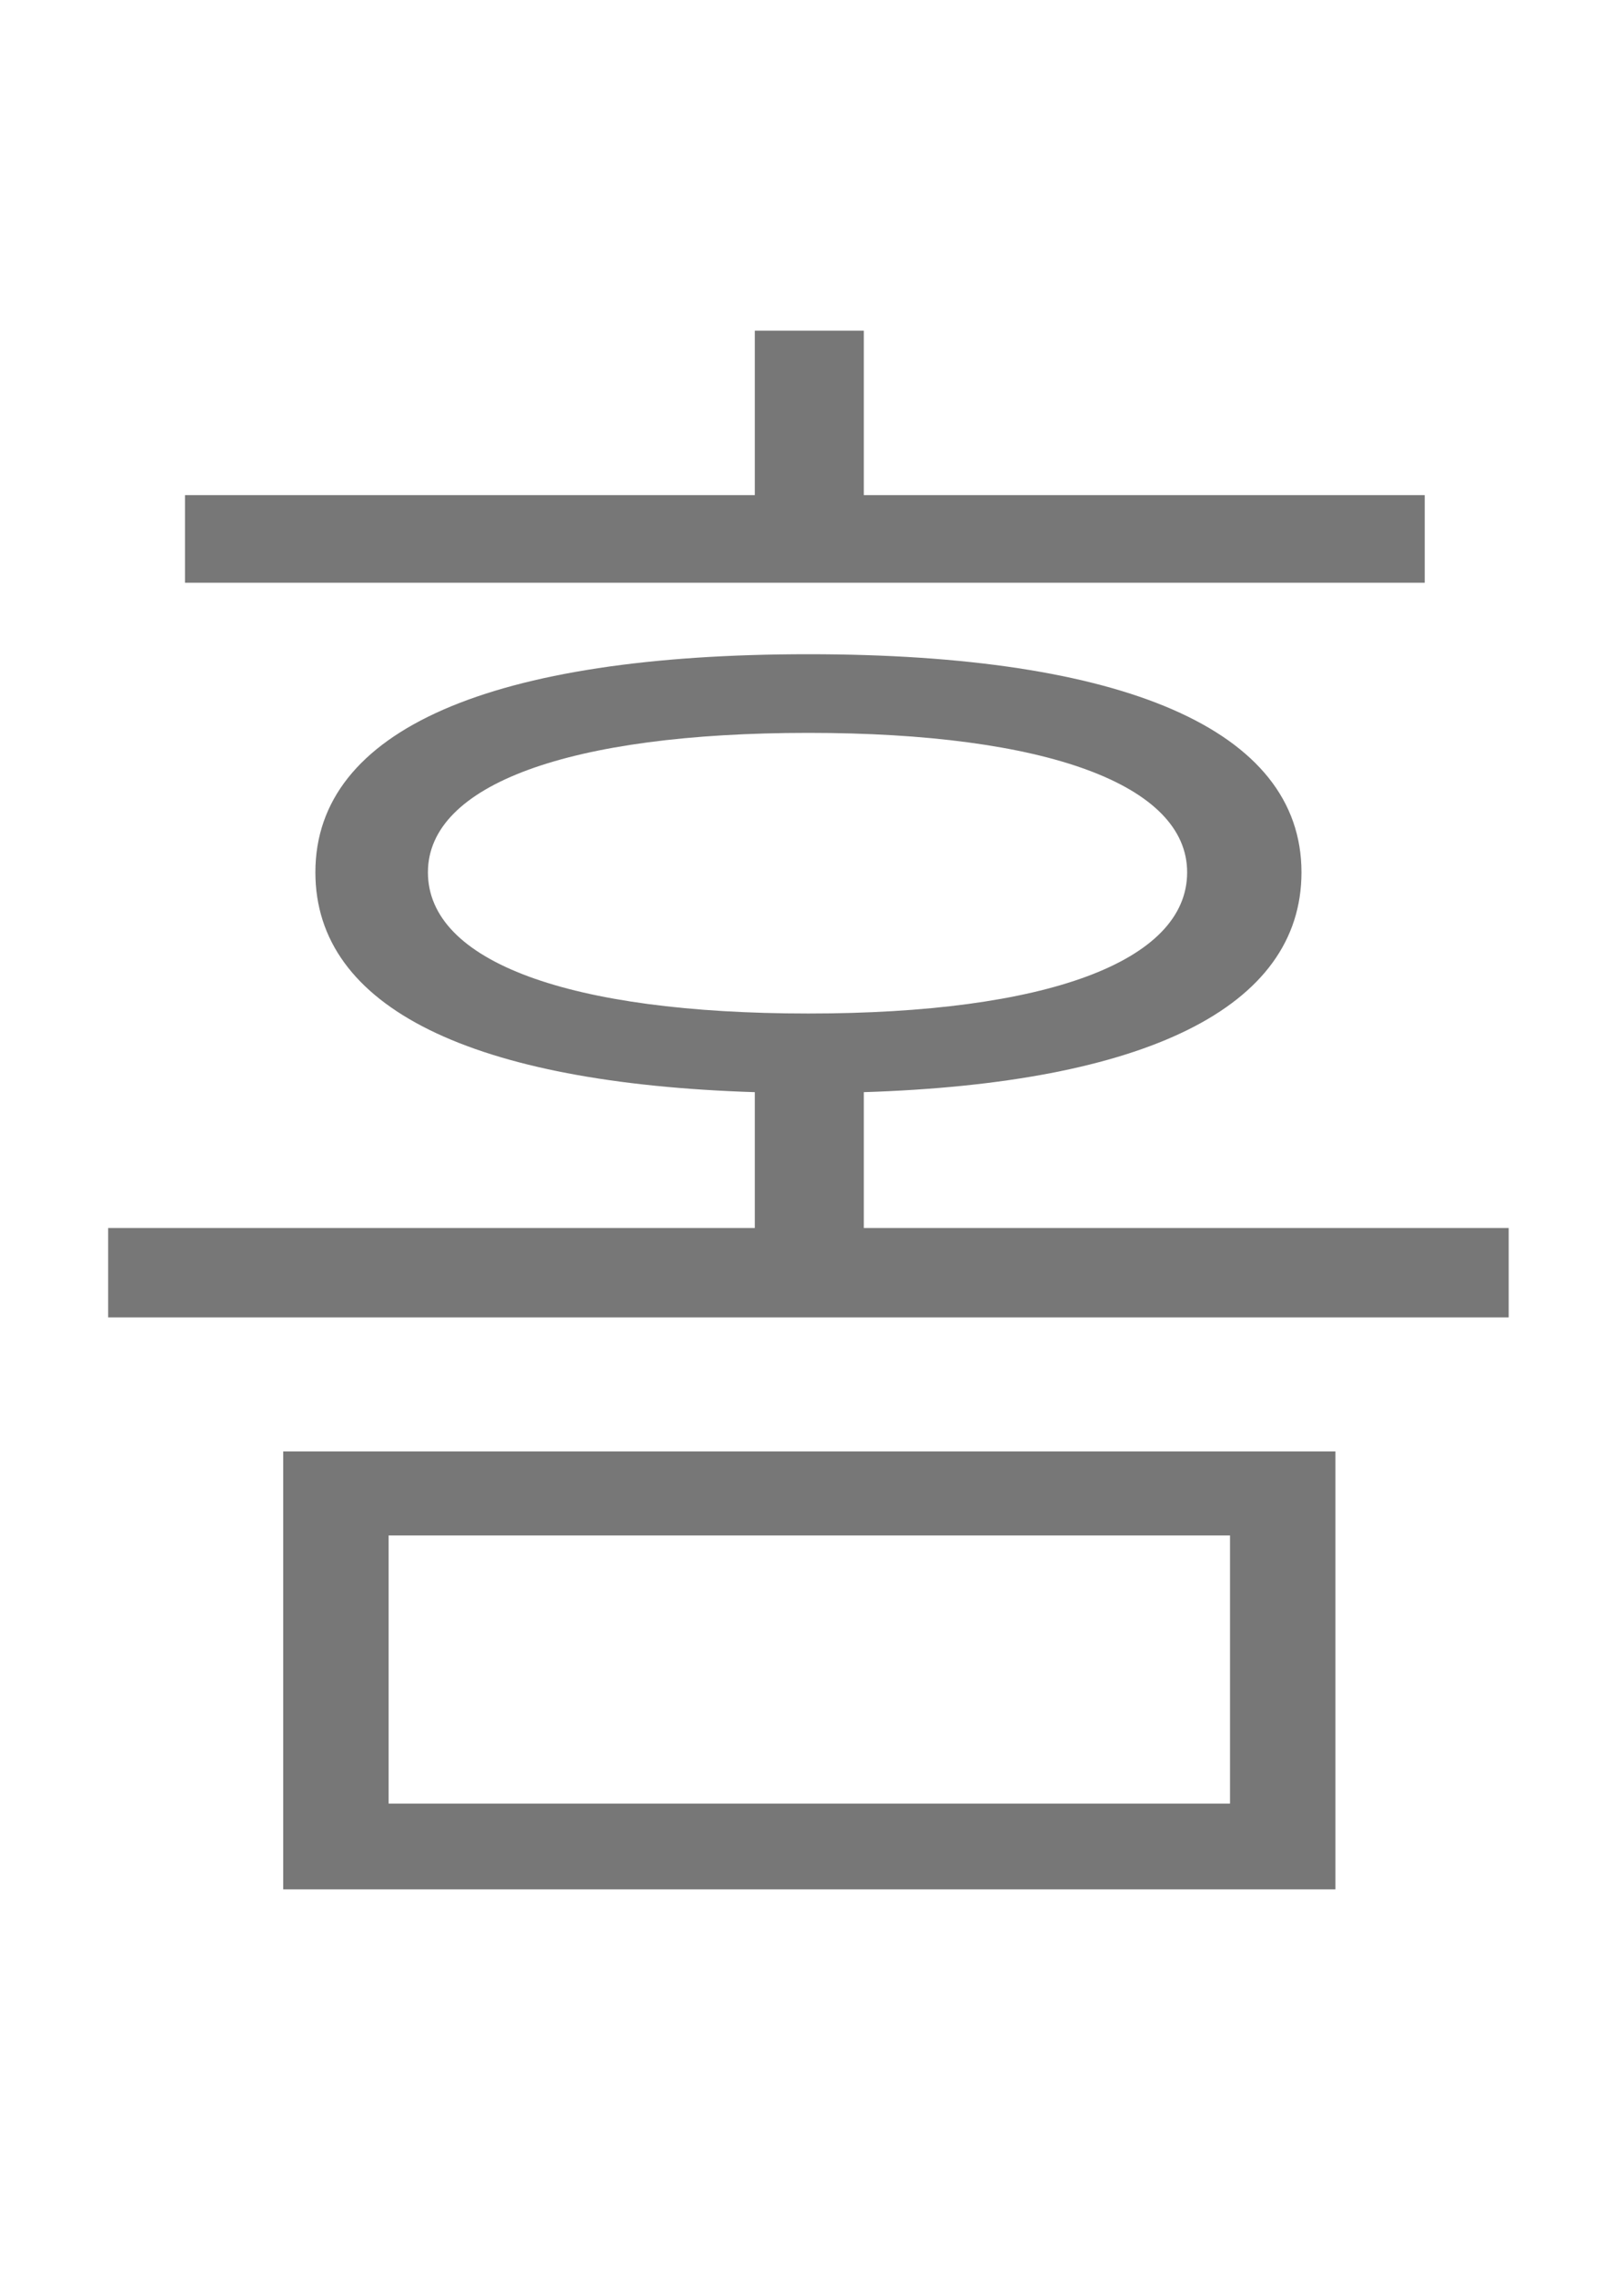 <svg width="10" height="14" viewBox="0 0 10 14" fill="none" xmlns="http://www.w3.org/2000/svg">
<path d="M1.744 8.932H8.223V11.627H1.744V8.932ZM0.666 8.107V7.557H4.648V6.721C2.91 6.666 1.942 6.204 1.942 5.368C1.942 4.488 3.031 4.026 4.978 4.026C6.914 4.026 8.014 4.488 8.014 5.368C8.014 6.204 7.046 6.666 5.319 6.721V7.557H9.29V8.107H0.666ZM1.139 3.586V3.047H4.648V2.035H5.319V3.047H8.773V3.586H1.139ZM2.393 11.099H7.574V9.449H2.393V11.099ZM2.635 5.368C2.635 5.918 3.504 6.237 4.978 6.237C6.441 6.237 7.31 5.918 7.31 5.368C7.31 4.829 6.441 4.51 4.978 4.51C3.504 4.51 2.635 4.829 2.635 5.368Z" fill="#777777"/>
</svg>

